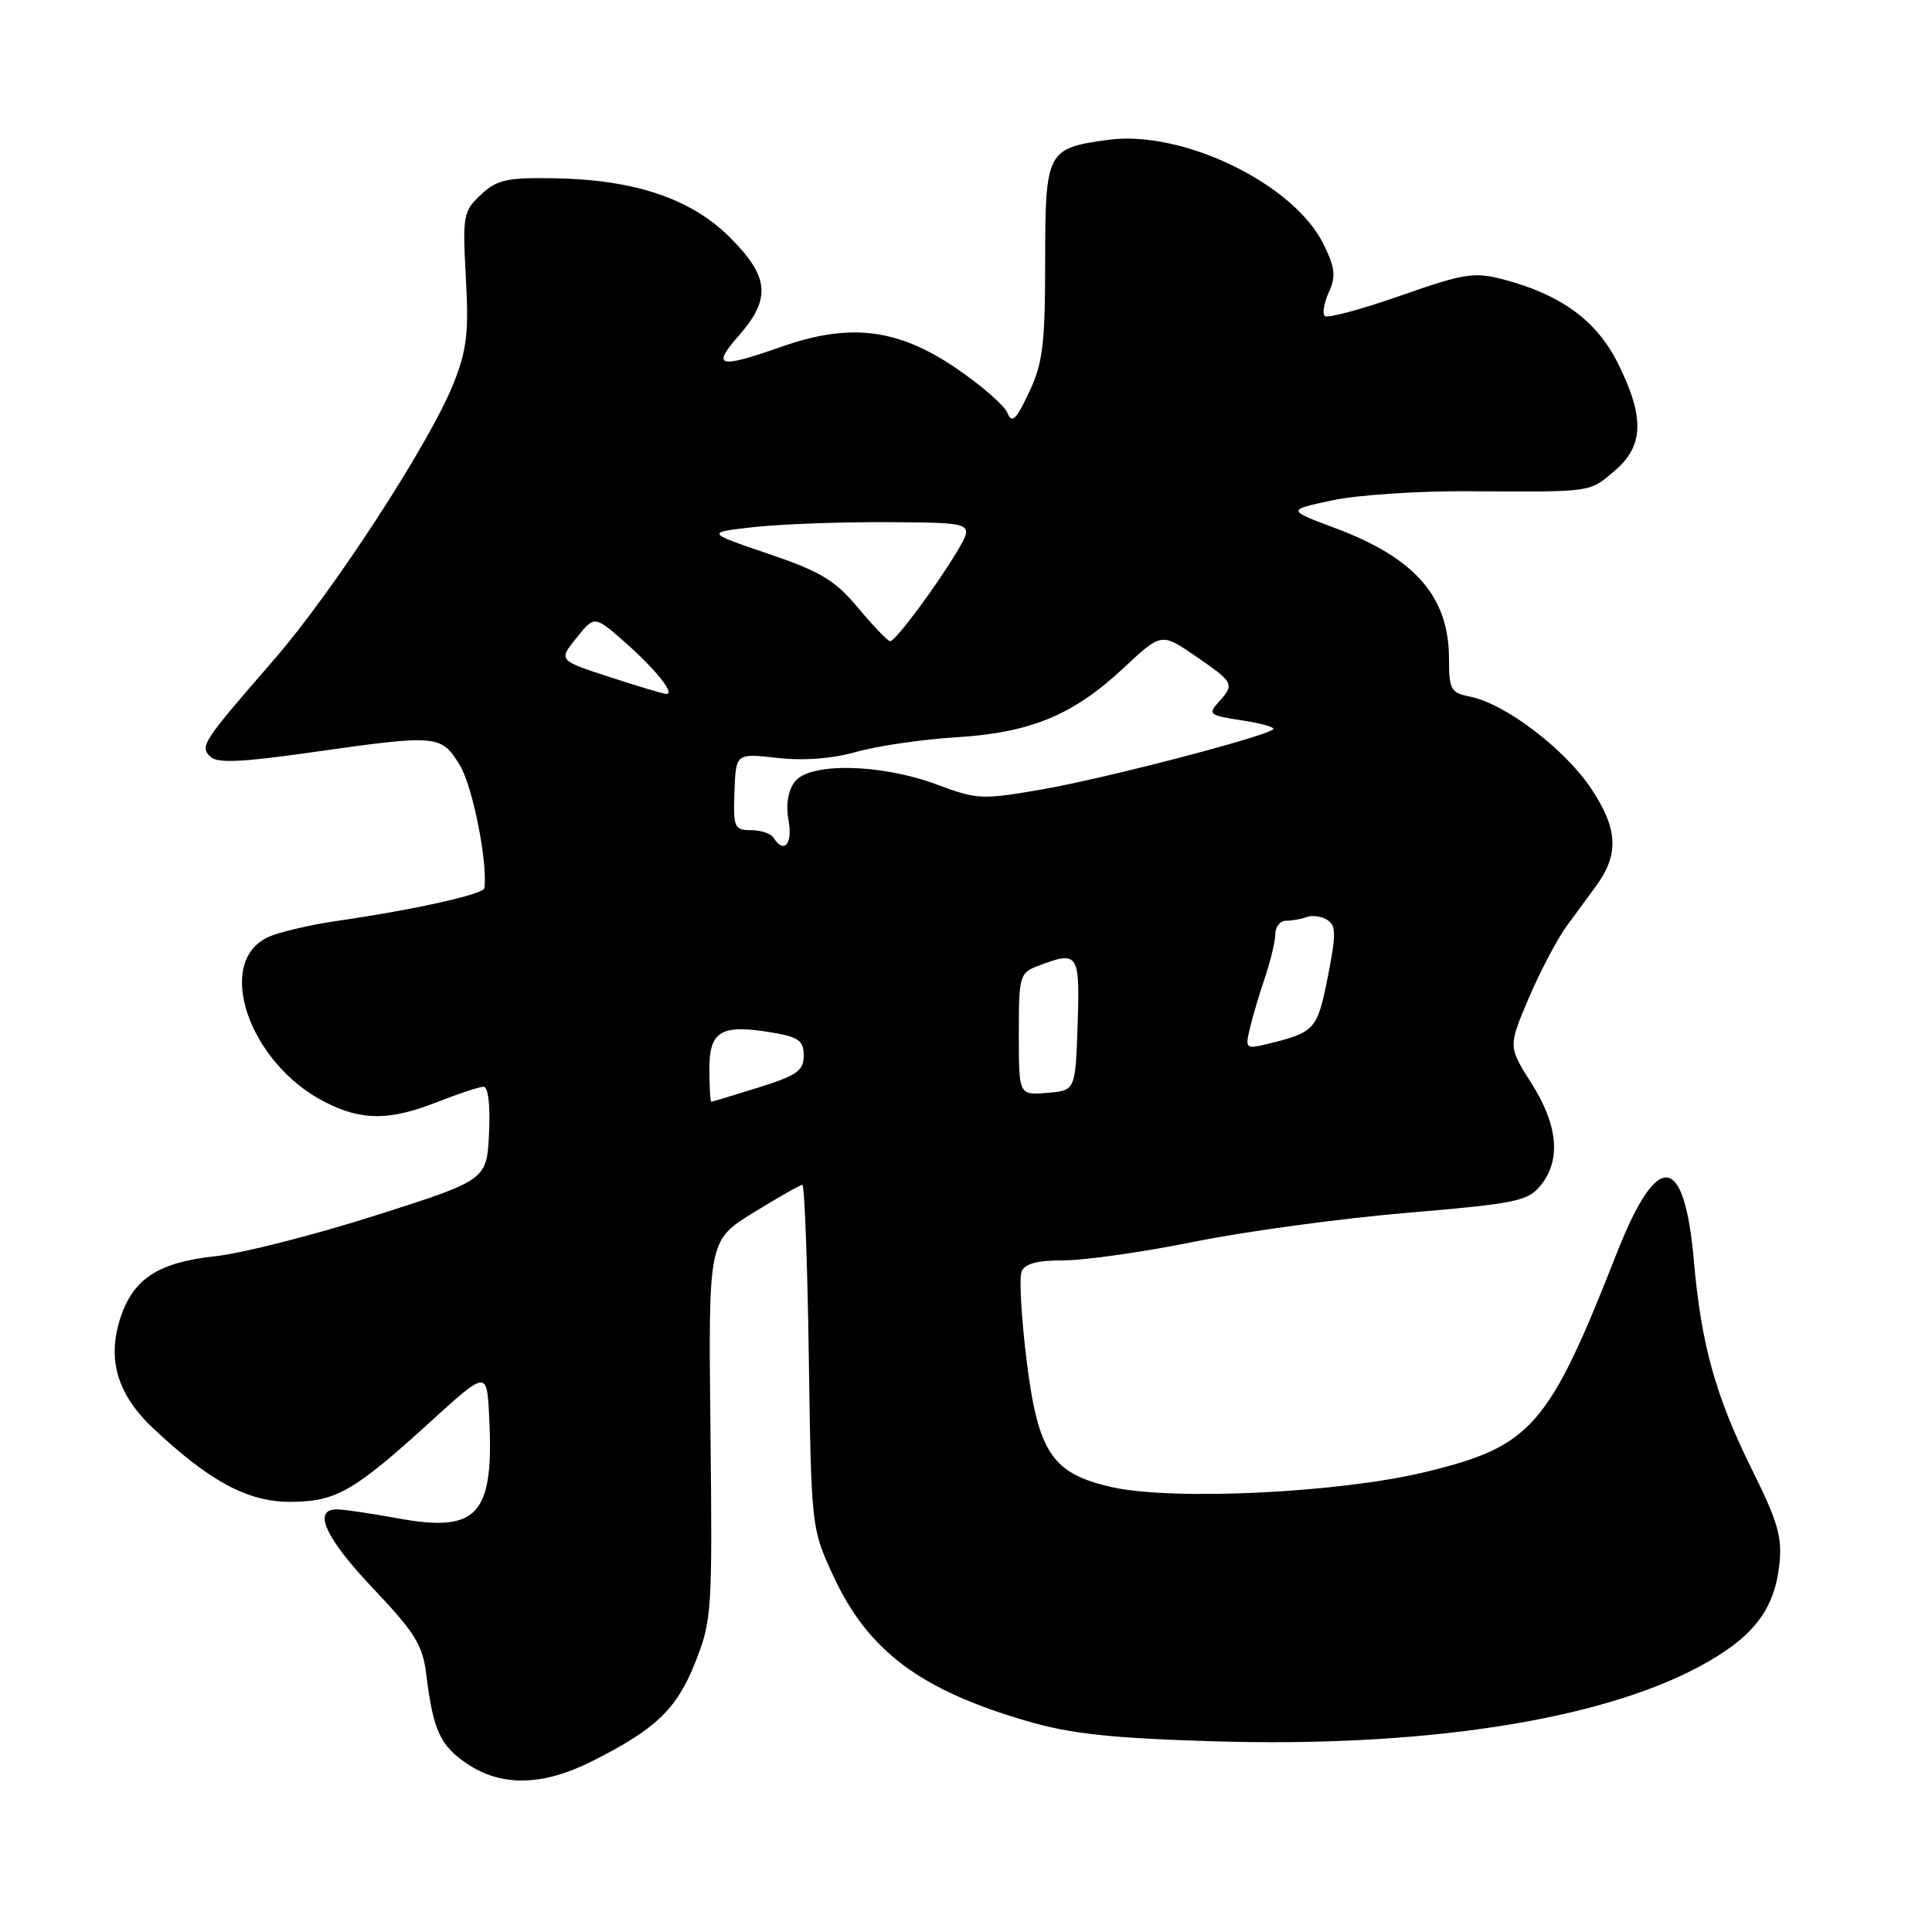 <?xml version="1.0" encoding="UTF-8" standalone="no"?>
<!DOCTYPE svg PUBLIC "-//W3C//DTD SVG 1.1//EN" "http://www.w3.org/Graphics/SVG/1.1/DTD/svg11.dtd" >
<svg xmlns="http://www.w3.org/2000/svg" xmlns:xlink="http://www.w3.org/1999/xlink" version="1.1" viewBox="0 0 256 256">
 <g >
 <path fill="currentColor"
d=" M 78.35 233.42 C 86.87 229.16 89.67 226.48 92.13 220.26 C 94.33 214.72 94.40 213.52 94.14 189.43 C 93.86 164.37 93.86 164.37 99.83 160.68 C 103.11 158.66 106.03 157.00 106.32 157.00 C 106.60 157.00 106.99 167.24 107.17 179.75 C 107.50 202.41 107.51 202.52 110.39 208.76 C 115.00 218.75 121.93 223.94 136.15 228.07 C 141.91 229.75 147.24 230.32 160.78 230.73 C 188.41 231.57 211.72 228.00 225.05 220.89 C 232.18 217.09 235.08 213.44 235.76 207.42 C 236.18 203.70 235.62 201.73 232.16 194.76 C 227.34 185.05 225.41 178.15 224.45 167.10 C 223.19 152.68 219.62 152.33 214.21 166.11 C 205.18 189.08 202.95 191.64 188.87 195.05 C 177.49 197.81 155.48 198.87 147.36 197.06 C 139.39 195.27 137.53 192.50 136.01 180.08 C 135.33 174.55 135.04 169.34 135.36 168.51 C 135.77 167.44 137.41 167.00 141.00 167.00 C 143.78 167.00 151.56 165.89 158.28 164.53 C 165.00 163.17 177.65 161.45 186.40 160.71 C 200.90 159.48 202.45 159.16 204.15 157.07 C 206.87 153.71 206.45 149.10 202.92 143.53 C 199.84 138.68 199.84 138.68 202.55 132.29 C 204.05 128.77 206.32 124.46 207.60 122.70 C 208.88 120.94 210.62 118.58 211.45 117.45 C 214.56 113.25 214.40 109.82 210.83 104.48 C 207.31 99.21 199.44 93.24 194.79 92.31 C 192.24 91.80 192.00 91.37 192.00 87.33 C 192.00 79.07 187.54 73.94 176.88 69.96 C 170.52 67.58 170.52 67.58 176.51 66.30 C 179.80 65.59 187.90 65.05 194.50 65.09 C 211.21 65.19 210.51 65.28 213.92 62.41 C 217.82 59.13 217.95 55.30 214.40 48.18 C 211.57 42.49 206.89 39.06 199.22 37.03 C 195.34 36.01 194.05 36.21 185.54 39.19 C 180.38 41.00 175.87 42.21 175.54 41.87 C 175.20 41.53 175.45 40.11 176.08 38.71 C 177.04 36.62 176.91 35.48 175.37 32.35 C 171.44 24.34 156.68 17.19 146.83 18.53 C 138.70 19.64 138.50 20.02 138.49 34.67 C 138.48 45.67 138.18 48.14 136.35 52.00 C 134.62 55.66 134.08 56.16 133.48 54.70 C 133.08 53.71 130.00 51.03 126.63 48.75 C 118.96 43.54 112.63 42.76 103.59 45.93 C 95.19 48.88 94.24 48.63 97.90 44.47 C 102.20 39.56 101.94 36.68 96.72 31.46 C 91.57 26.31 84.08 23.79 73.37 23.62 C 67.15 23.52 65.85 23.81 63.72 25.80 C 61.38 27.99 61.28 28.55 61.73 36.80 C 62.13 44.07 61.86 46.38 60.09 50.82 C 56.98 58.65 44.17 78.35 36.34 87.37 C 26.79 98.37 26.46 98.86 27.86 100.26 C 28.75 101.15 31.94 101.02 41.26 99.69 C 58.04 97.31 58.43 97.35 60.92 101.37 C 62.61 104.10 64.65 114.31 64.18 117.69 C 64.07 118.49 54.95 120.53 44.83 122.00 C 41.16 122.53 36.99 123.50 35.56 124.16 C 28.36 127.44 32.97 140.88 43.06 146.03 C 47.95 148.52 51.61 148.52 58.00 146.00 C 60.79 144.90 63.53 144.00 64.08 144.00 C 64.69 144.00 64.98 146.49 64.80 150.18 C 64.50 156.36 64.50 156.36 49.71 161.07 C 41.57 163.66 32.03 166.09 28.50 166.46 C 21.02 167.26 17.67 169.43 15.97 174.58 C 14.15 180.11 15.53 184.79 20.33 189.29 C 27.82 196.32 32.82 199.00 38.45 199.00 C 44.51 198.99 46.84 197.66 57.00 188.42 C 64.50 181.60 64.50 181.60 64.81 187.55 C 65.50 200.78 63.37 203.15 52.62 201.17 C 49.13 200.53 45.53 200.00 44.63 200.00 C 41.37 200.00 43.12 203.81 49.46 210.50 C 55.00 216.34 56.01 217.98 56.49 221.91 C 57.40 229.29 58.32 231.30 61.91 233.72 C 66.43 236.76 71.88 236.66 78.35 233.42 Z  M 94.00 141.61 C 94.00 136.55 95.58 135.66 102.50 136.85 C 105.83 137.42 106.50 137.92 106.50 139.88 C 106.50 141.87 105.60 142.51 100.50 144.10 C 97.20 145.13 94.39 145.98 94.25 145.99 C 94.11 145.99 94.00 144.02 94.00 141.61 Z  M 135.00 137.04 C 135.00 129.28 135.10 128.91 137.57 127.98 C 142.89 125.95 143.10 126.27 142.79 135.75 C 142.50 144.50 142.50 144.50 138.75 144.81 C 135.00 145.12 135.00 145.12 135.00 137.04 Z  M 165.61 136.28 C 165.97 134.75 166.87 131.70 167.62 129.50 C 168.36 127.30 168.98 124.71 168.99 123.75 C 168.99 122.79 169.64 122.00 170.42 122.00 C 171.20 122.00 172.44 121.78 173.17 121.51 C 173.90 121.24 175.12 121.42 175.88 121.90 C 177.05 122.64 177.05 123.82 175.93 129.49 C 174.53 136.50 174.26 136.80 167.72 138.38 C 165.10 139.01 164.98 138.90 165.61 136.28 Z  M 102.50 111.00 C 102.16 110.45 100.81 110.00 99.51 110.00 C 97.30 110.00 97.15 109.65 97.32 104.91 C 97.50 99.81 97.50 99.81 103.00 100.43 C 106.52 100.82 110.30 100.53 113.50 99.62 C 116.25 98.84 122.15 97.98 126.62 97.70 C 136.56 97.10 142.20 94.76 148.91 88.49 C 153.89 83.83 153.89 83.83 158.45 86.96 C 163.53 90.46 163.63 90.65 161.45 93.05 C 160.02 94.63 160.25 94.81 164.55 95.45 C 167.10 95.84 168.97 96.36 168.71 96.63 C 167.75 97.59 146.46 103.14 138.24 104.57 C 130.13 105.99 129.51 105.96 124.18 103.97 C 116.72 101.18 107.21 100.99 105.29 103.61 C 104.40 104.81 104.11 106.68 104.49 108.75 C 105.06 111.85 103.86 113.21 102.50 111.00 Z  M 80.75 89.70 C 73.99 87.50 73.99 87.50 76.38 84.53 C 78.77 81.56 78.77 81.56 82.73 85.03 C 86.85 88.65 89.56 92.04 88.26 91.95 C 87.84 91.92 84.46 90.91 80.75 89.70 Z  M 113.74 80.59 C 110.63 76.87 108.76 75.74 101.78 73.37 C 93.50 70.55 93.50 70.55 100.00 69.83 C 103.58 69.44 111.57 69.15 117.77 69.19 C 129.05 69.26 129.05 69.26 126.93 72.88 C 124.31 77.34 118.69 84.93 117.96 84.97 C 117.67 84.99 115.77 83.02 113.74 80.59 Z "/>
</g>
</svg>